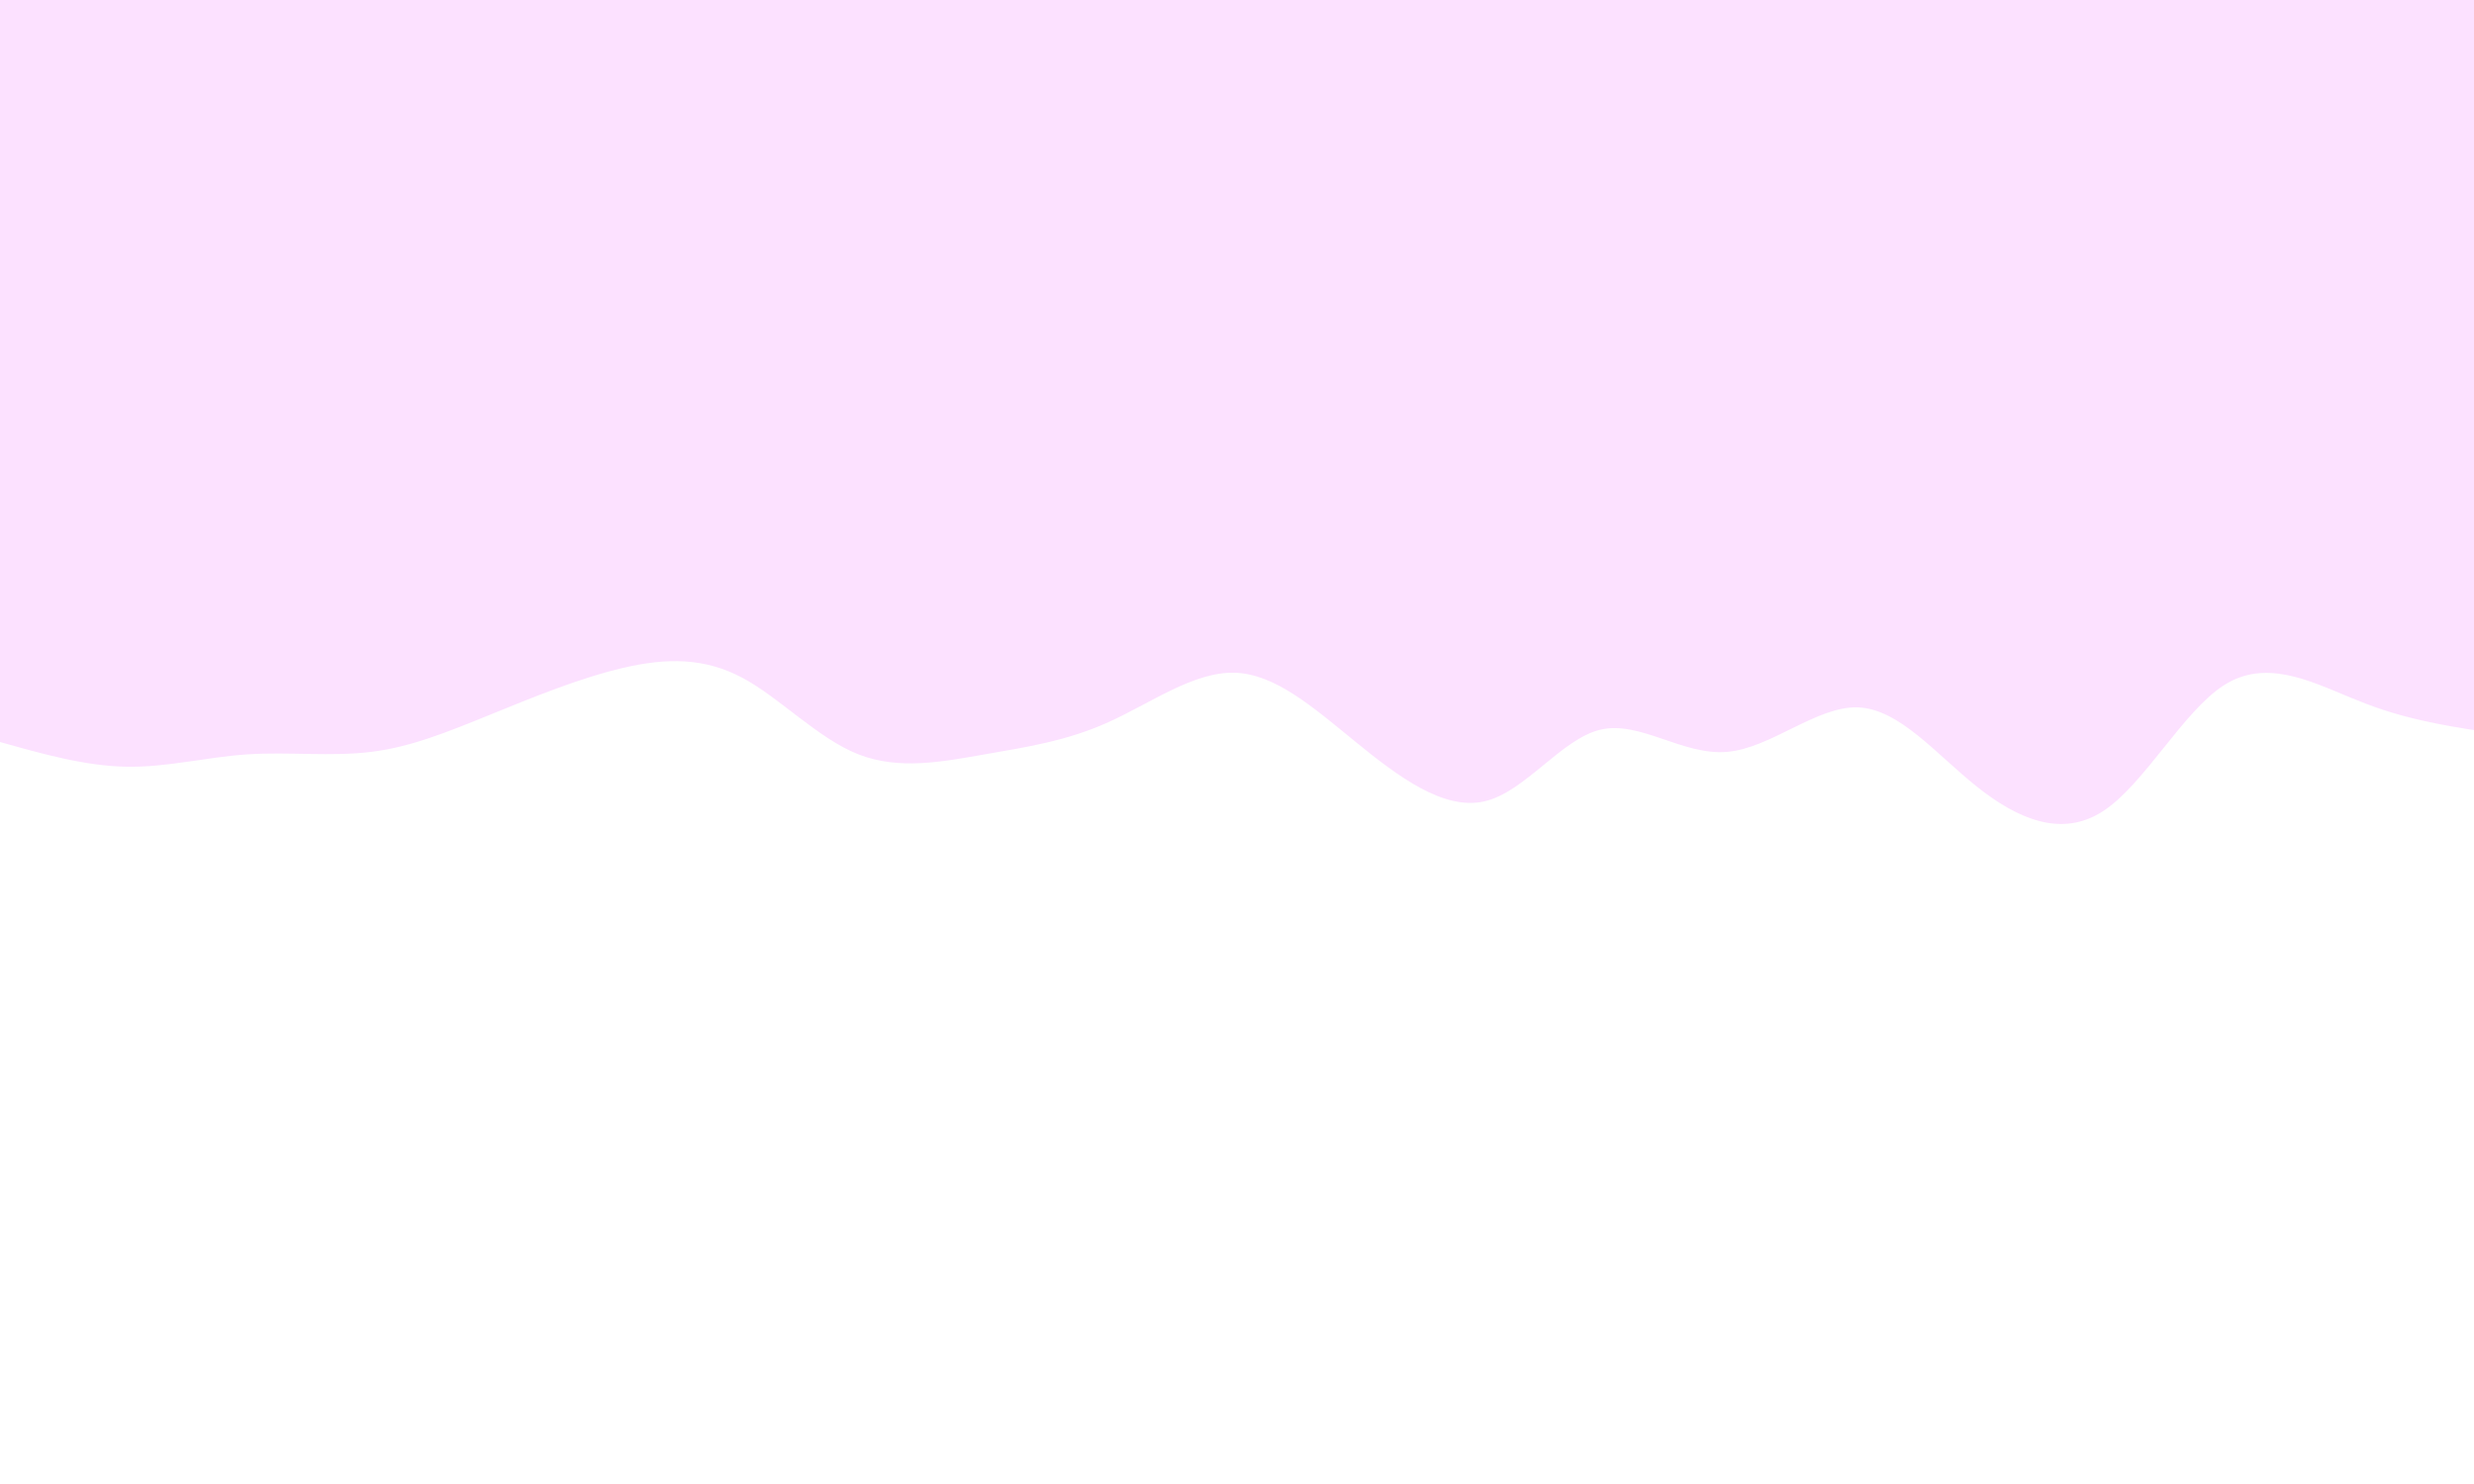 <svg width="1000" height="600" xmlns="http://www.w3.org/2000/svg"><defs><linearGradient id="a" gradientTransform="rotate(90)"><stop offset="5%" stop-color="#fff"/><stop offset="95%" stop-color="#fff"/></linearGradient></defs><path fill="#fce1ff" d="M0 0h1000v600H0z"/><path d="M0 300c17.228 4.845 34.456 9.69 51 10 16.544.31 32.403-3.918 49-5 16.597-1.082 33.933.98 50-1s30.865-8.005 48-15c17.135-6.995 36.606-14.962 54-19s32.71-4.146 48 4 30.551 24.547 47 31c16.449 6.453 34.084 2.958 51 0 16.916-2.958 33.112-5.378 50-13 16.888-7.622 34.468-20.447 51-20 16.532.447 32.015 14.165 49 28s35.473 27.788 52 24c16.527-3.788 31.095-25.317 47-29 15.905-3.683 33.149 10.48 51 9 17.851-1.48 36.31-18.602 53-18 16.69.602 31.613 18.93 48 32s34.238 20.885 51 10c16.762-10.885 32.436-40.469 49-51 16.564-10.531 34.018-2.009 51 5s33.49 12.504 90 18l-40 300H0Z" fill="url(#a)"/></svg>